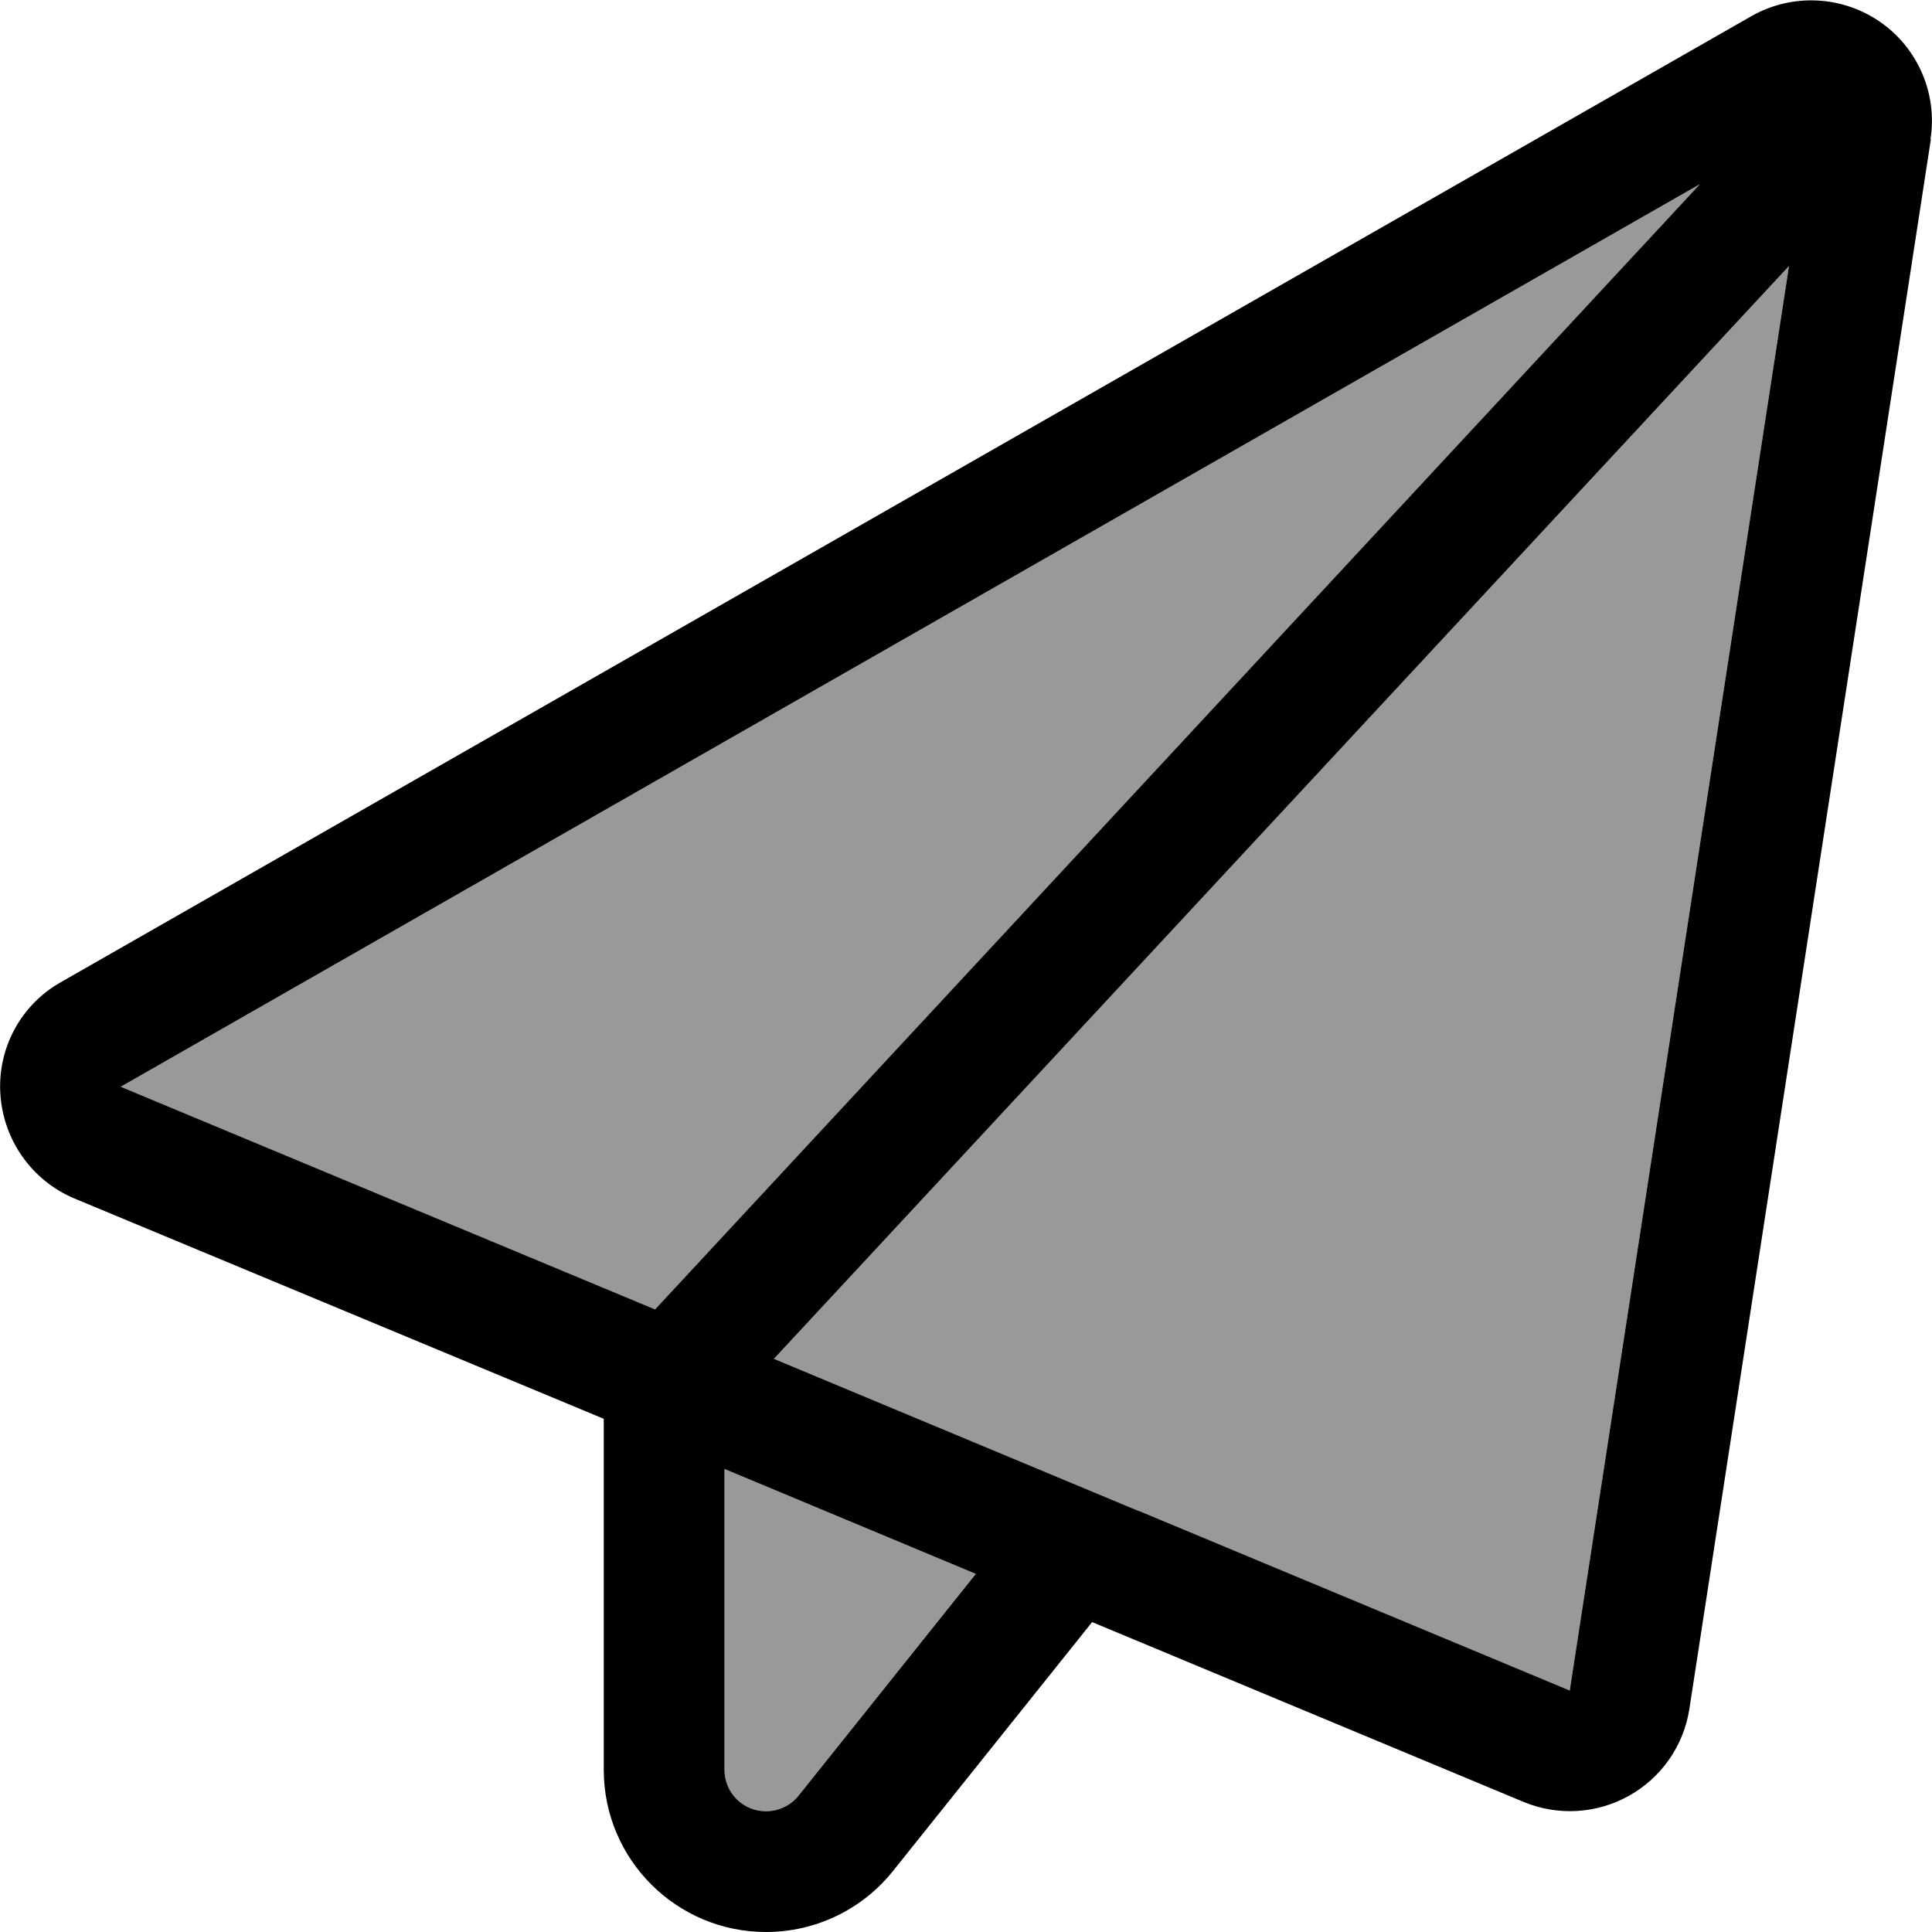 <svg xmlns="http://www.w3.org/2000/svg" viewBox="0 0 512 512"><defs><style>.fa-secondary{opacity:.4}</style></defs><path class="fa-secondary" d="M32 288l141.6 59L450.5 48.8 32 288zM192 389.3l0 79.7c0 6.1 4.9 11 11 11c3.3 0 6.5-1.5 8.6-4.1l47-58.8L192 389.3zm13.1-29.2l96.6 40.3L416 448 474.1 70.5 205.1 360.1z"/><path class="fa-primary" d="M511.6 36.9c1.9-12.1-3.4-24.3-13.5-31.2s-23.3-7.5-34-1.4l-448 256C5.5 266.3-.7 277.8 .1 290s8.4 22.9 19.6 27.6L160 376l0 93c0 23.8 19.3 43 43 43c13.1 0 25.4-5.9 33.6-16.1l52.8-66 .1 0 114.2 47.6c9.1 3.8 19.4 3.2 28-1.6s14.5-13.3 16-23l64-416zm-253 380.2l-47 58.8c-2.1 2.6-5.3 4.1-8.6 4.1c-6.1 0-11-4.9-11-11l0-79.7 66.6 27.8zm43.1-16.7l-96.6-40.3L474.1 70.5 416 448 301.8 400.4zM450.5 48.8L173.6 347 32 288 450.5 48.8z"/></svg>